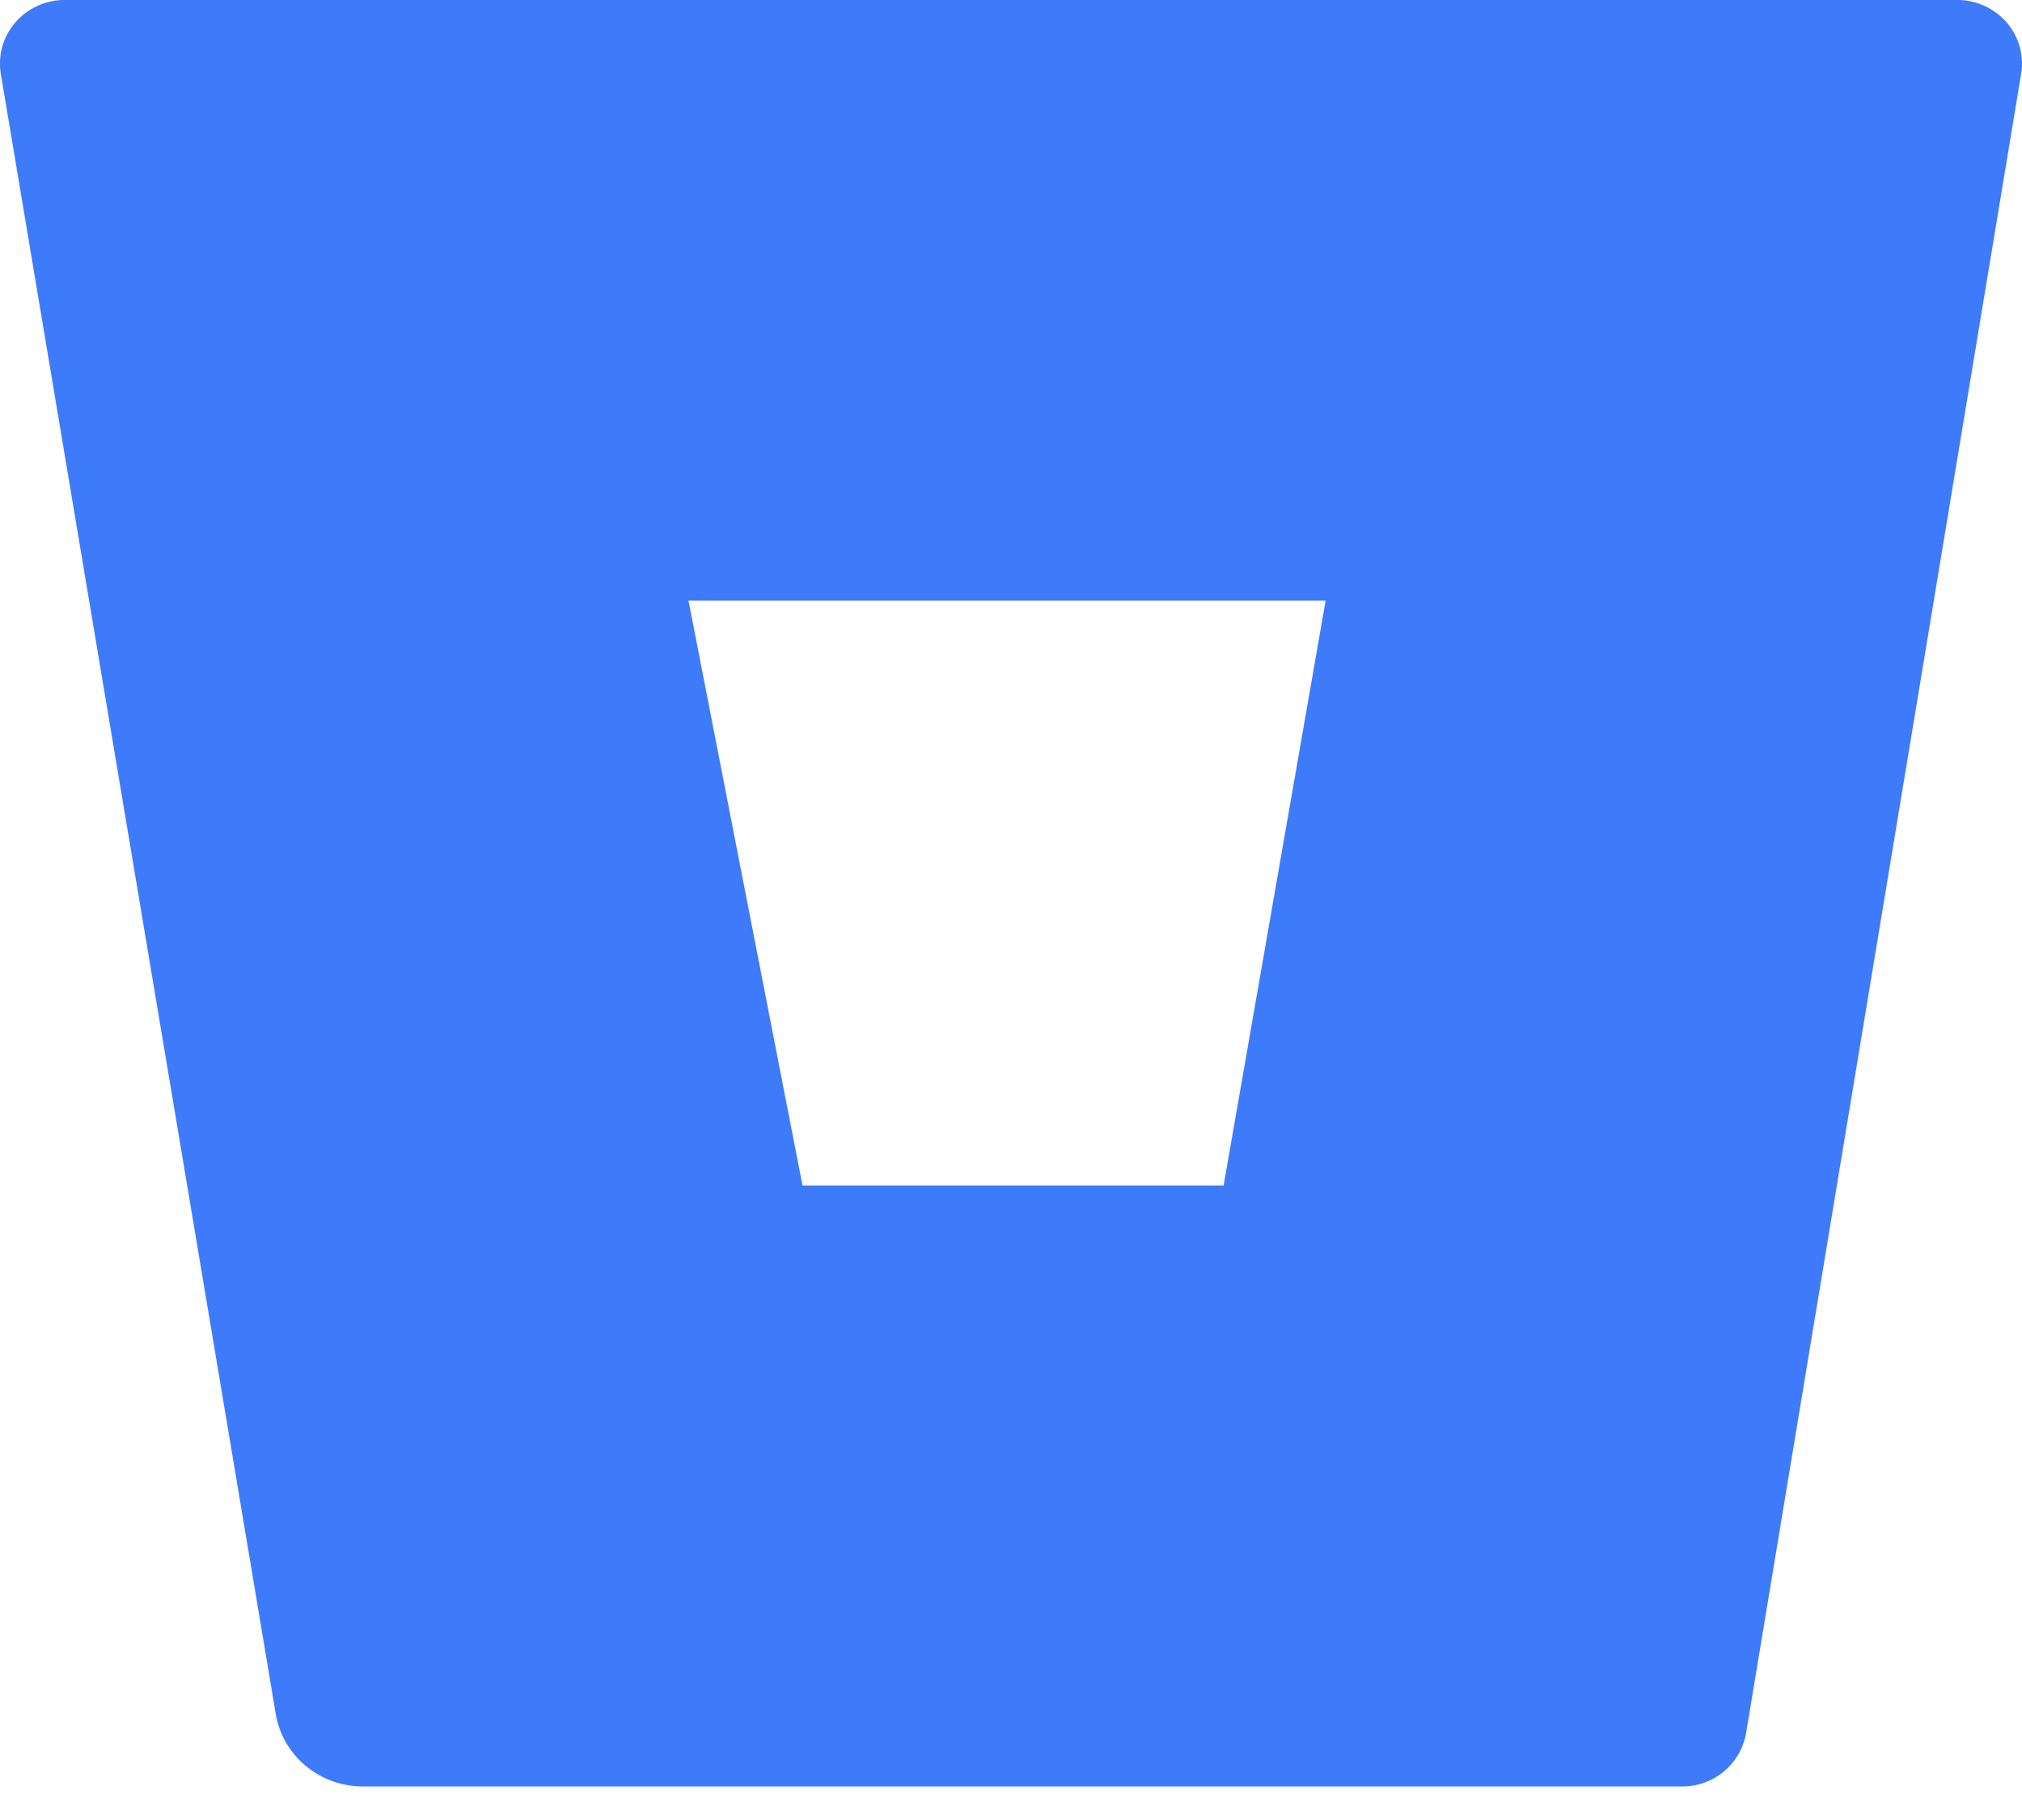 <svg viewBox="0 0 20 18" fill="none" xmlns="http://www.w3.org/2000/svg"><path d="M.65 0a.646.646 0 00-.495.218.622.622 0 00-.147.512l2.72 16.224c.07.41.43.71.853.714h13.05a.638.638 0 00.64-.528L19.991.733a.621.621 0 00-.142-.51A.646.646 0 0019.36 0H.65zm11.453 11.725H7.938L6.81 5.94h6.302l-1.009 5.785z" fill="#3E7BFA"/></svg>